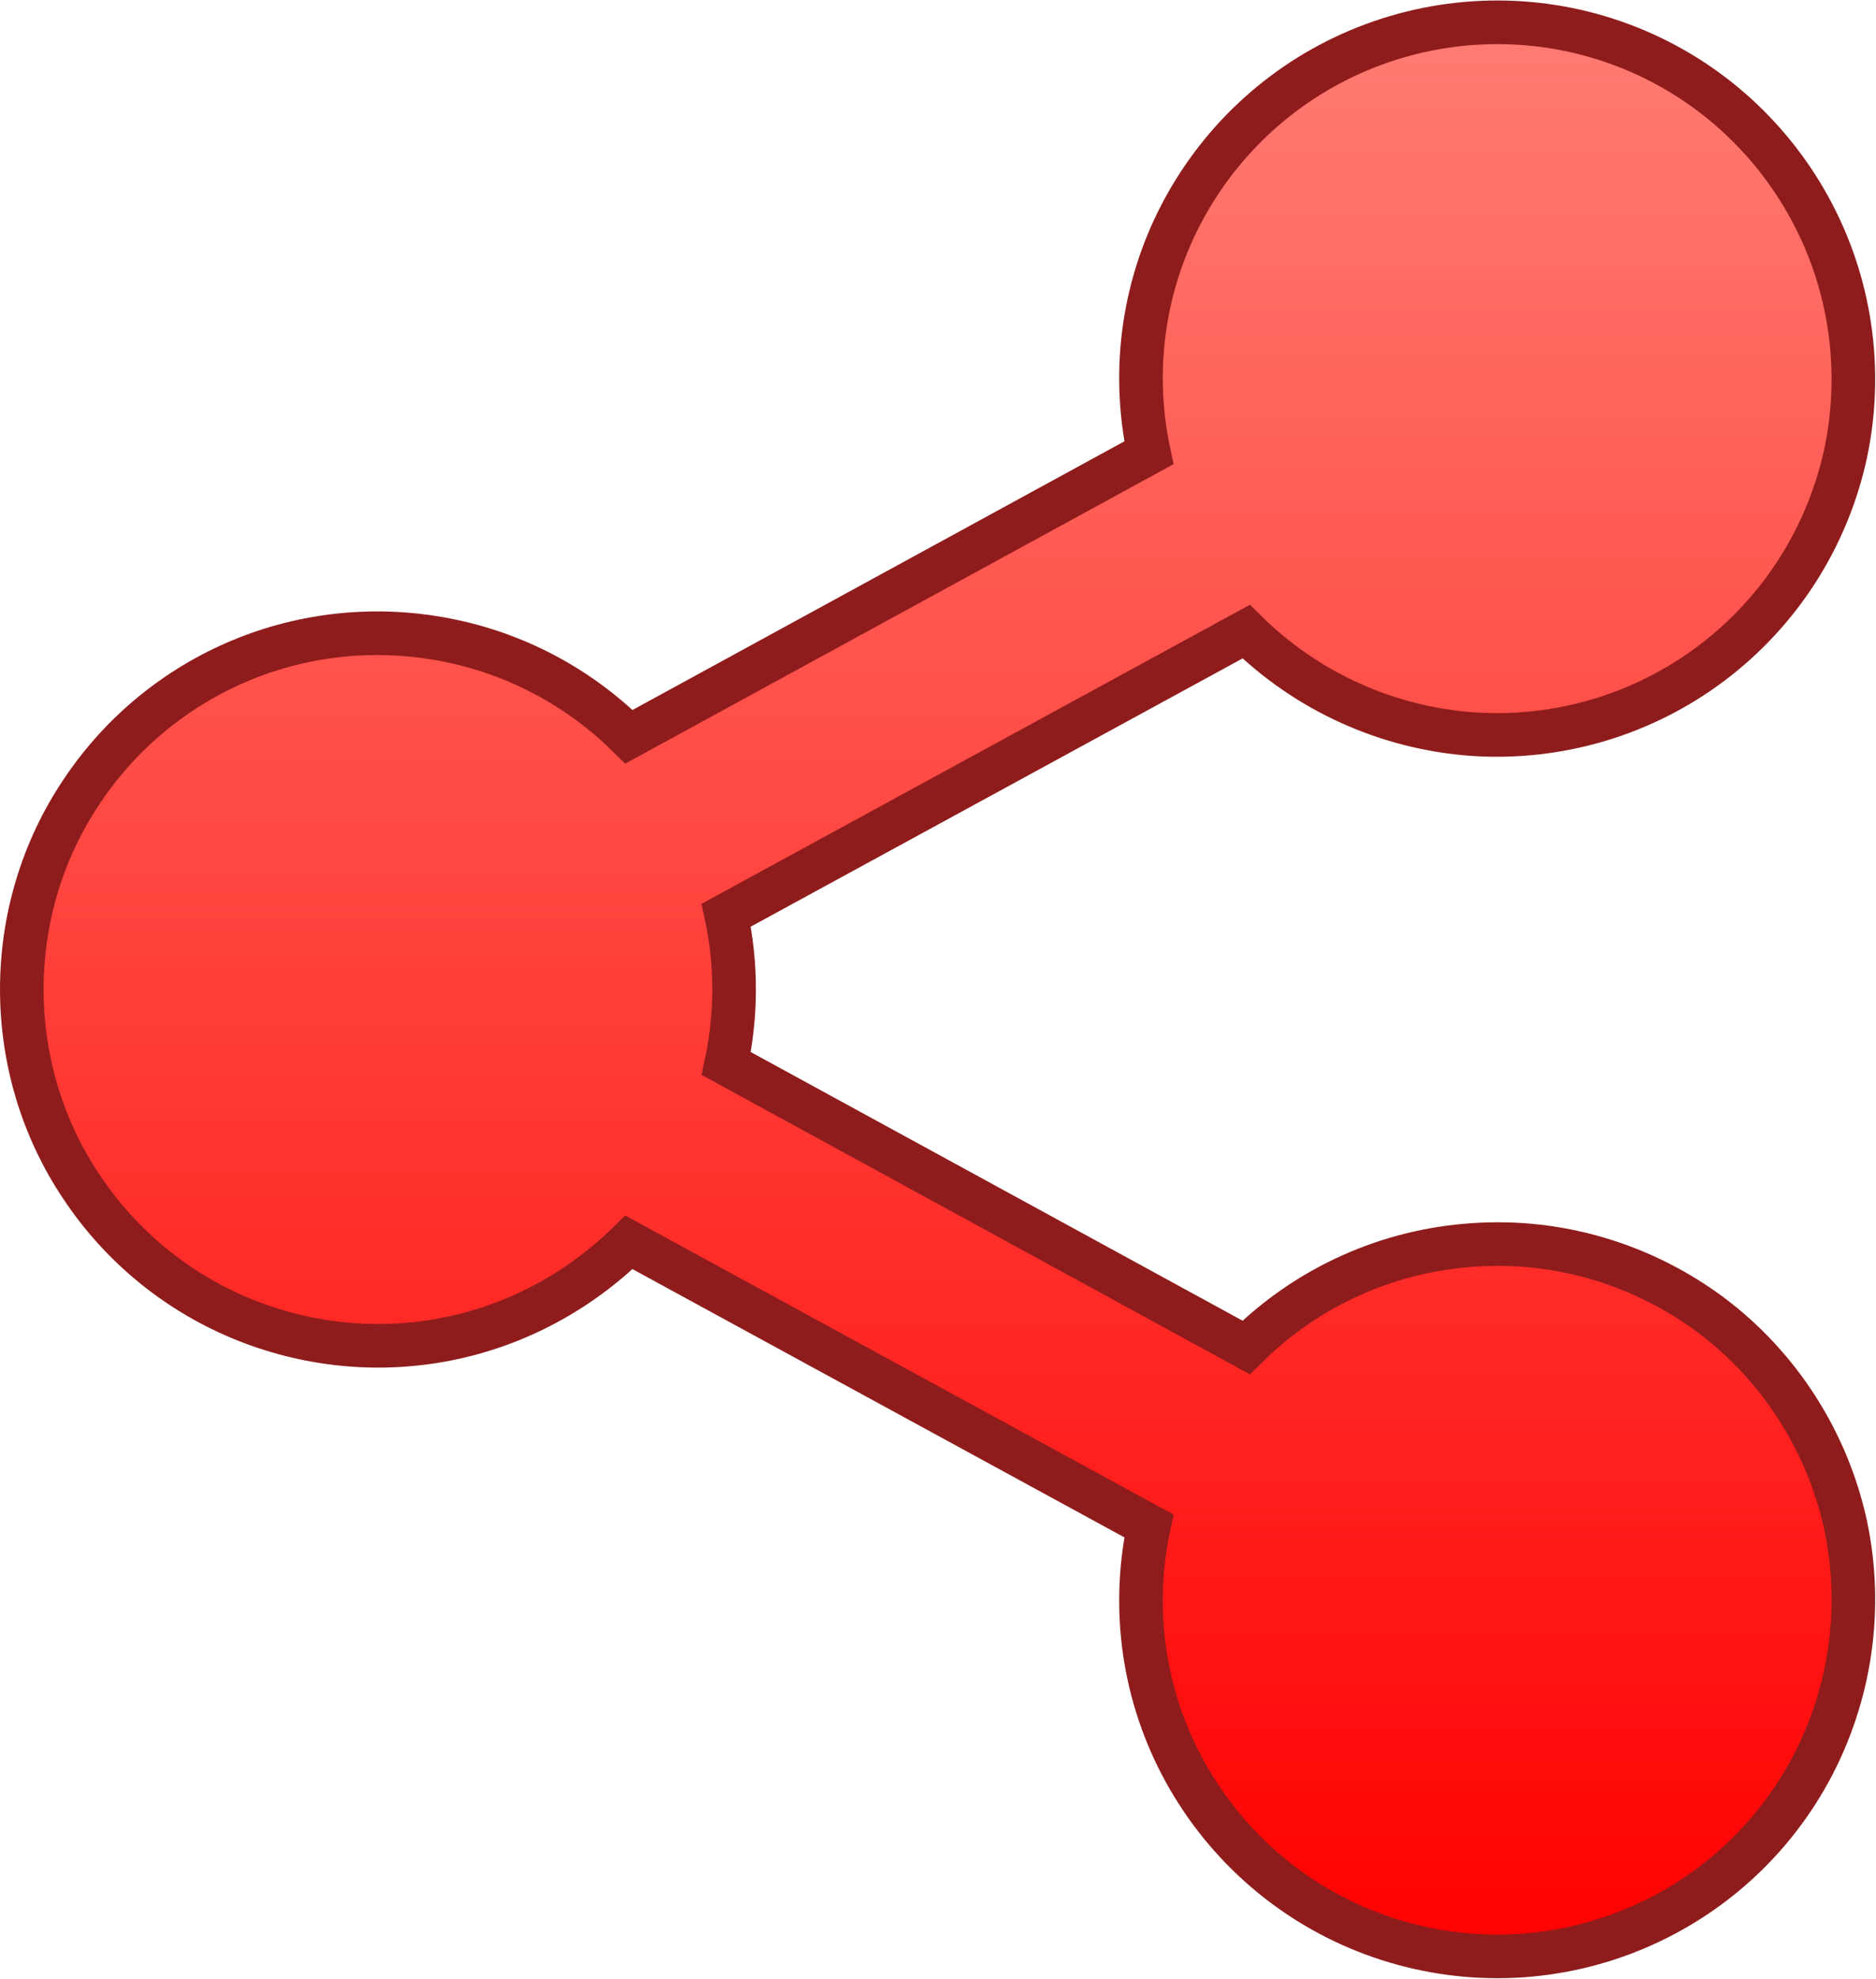 <svg width="43.01" height="45.373" viewBox="0 0 43.01 45.373" fill="none" xmlns="http://www.w3.org/2000/svg" xmlns:xlink="http://www.w3.org/1999/xlink">
	<desc>
			Created with Pixso.
	</desc>
	<defs>
		<linearGradient x1="21.499" y1="0.518" x2="21.499" y2="44.854" id="paint_linear_13_1687_0" gradientUnits="userSpaceOnUse">
			<stop stop-color="#FF7C72"/>
			<stop offset="1" stop-color="#FF0000"/>
		</linearGradient>
	</defs>
	<path id="Vector" d="M26.34 34.98L14.42 28.48C13.27 29.61 11.82 30.39 10.23 30.7C8.65 31.01 7.01 30.84 5.52 30.22C4.03 29.6 2.76 28.55 1.87 27.21C0.97 25.87 0.5 24.29 0.5 22.68C0.5 21.07 0.97 19.49 1.87 18.15C2.76 16.81 4.03 15.76 5.52 15.14C7.01 14.52 8.65 14.36 10.23 14.67C11.82 14.98 13.27 15.75 14.42 16.89L26.34 10.38C25.93 8.46 26.22 6.46 27.17 4.74C28.12 3.02 29.65 1.7 31.49 1.02C33.33 0.34 35.35 0.34 37.19 1.03C39.03 1.72 40.55 3.05 41.49 4.77C42.43 6.49 42.72 8.49 42.31 10.41C41.89 12.33 40.8 14.03 39.23 15.21C37.66 16.39 35.72 16.96 33.77 16.83C31.81 16.69 29.97 15.86 28.57 14.48L16.65 20.98C16.89 22.1 16.89 23.26 16.65 24.38L28.57 30.89C29.97 29.5 31.81 28.67 33.77 28.54C35.72 28.4 37.66 28.98 39.23 30.15C40.8 31.33 41.89 33.04 42.31 34.95C42.72 36.87 42.43 38.87 41.49 40.6C40.55 42.32 39.03 43.64 37.19 44.33C35.35 45.02 33.33 45.02 31.49 44.34C29.65 43.66 28.12 42.34 27.17 40.62C26.22 38.9 25.93 36.9 26.34 34.98Z" fill="url(#paint_linear_13_1687_0)" fill-opacity="1" fill-rule="nonzero"/>
	<path id="Vector" d="M14.42 28.48C13.27 29.61 11.82 30.39 10.23 30.7C8.65 31.01 7.01 30.84 5.52 30.22C4.03 29.6 2.76 28.55 1.87 27.21C0.97 25.87 0.5 24.29 0.5 22.68C0.5 21.07 0.97 19.49 1.87 18.15C2.76 16.81 4.03 15.76 5.52 15.14C7.01 14.52 8.65 14.36 10.23 14.67C11.82 14.98 13.27 15.75 14.42 16.89L26.34 10.38C25.93 8.46 26.22 6.46 27.17 4.74C28.12 3.02 29.65 1.7 31.49 1.02C33.33 0.34 35.35 0.34 37.19 1.03C39.03 1.72 40.55 3.05 41.49 4.77C42.43 6.49 42.72 8.49 42.31 10.41C41.89 12.33 40.8 14.03 39.23 15.21C37.66 16.39 35.72 16.96 33.77 16.83C31.81 16.69 29.97 15.86 28.57 14.48L16.65 20.98C16.89 22.1 16.89 23.26 16.65 24.38L28.57 30.89C29.97 29.5 31.81 28.67 33.77 28.54C35.72 28.4 37.66 28.98 39.23 30.15C40.8 31.33 41.89 33.04 42.31 34.95C42.72 36.87 42.43 38.87 41.49 40.6C40.55 42.32 39.03 43.64 37.19 44.33C35.35 45.02 33.33 45.02 31.49 44.34C29.65 43.66 28.12 42.34 27.17 40.62C26.22 38.9 25.93 36.9 26.34 34.98L14.42 28.48Z" stroke="#8F1C1C" stroke-opacity="1" stroke-width="1"/>
</svg>
